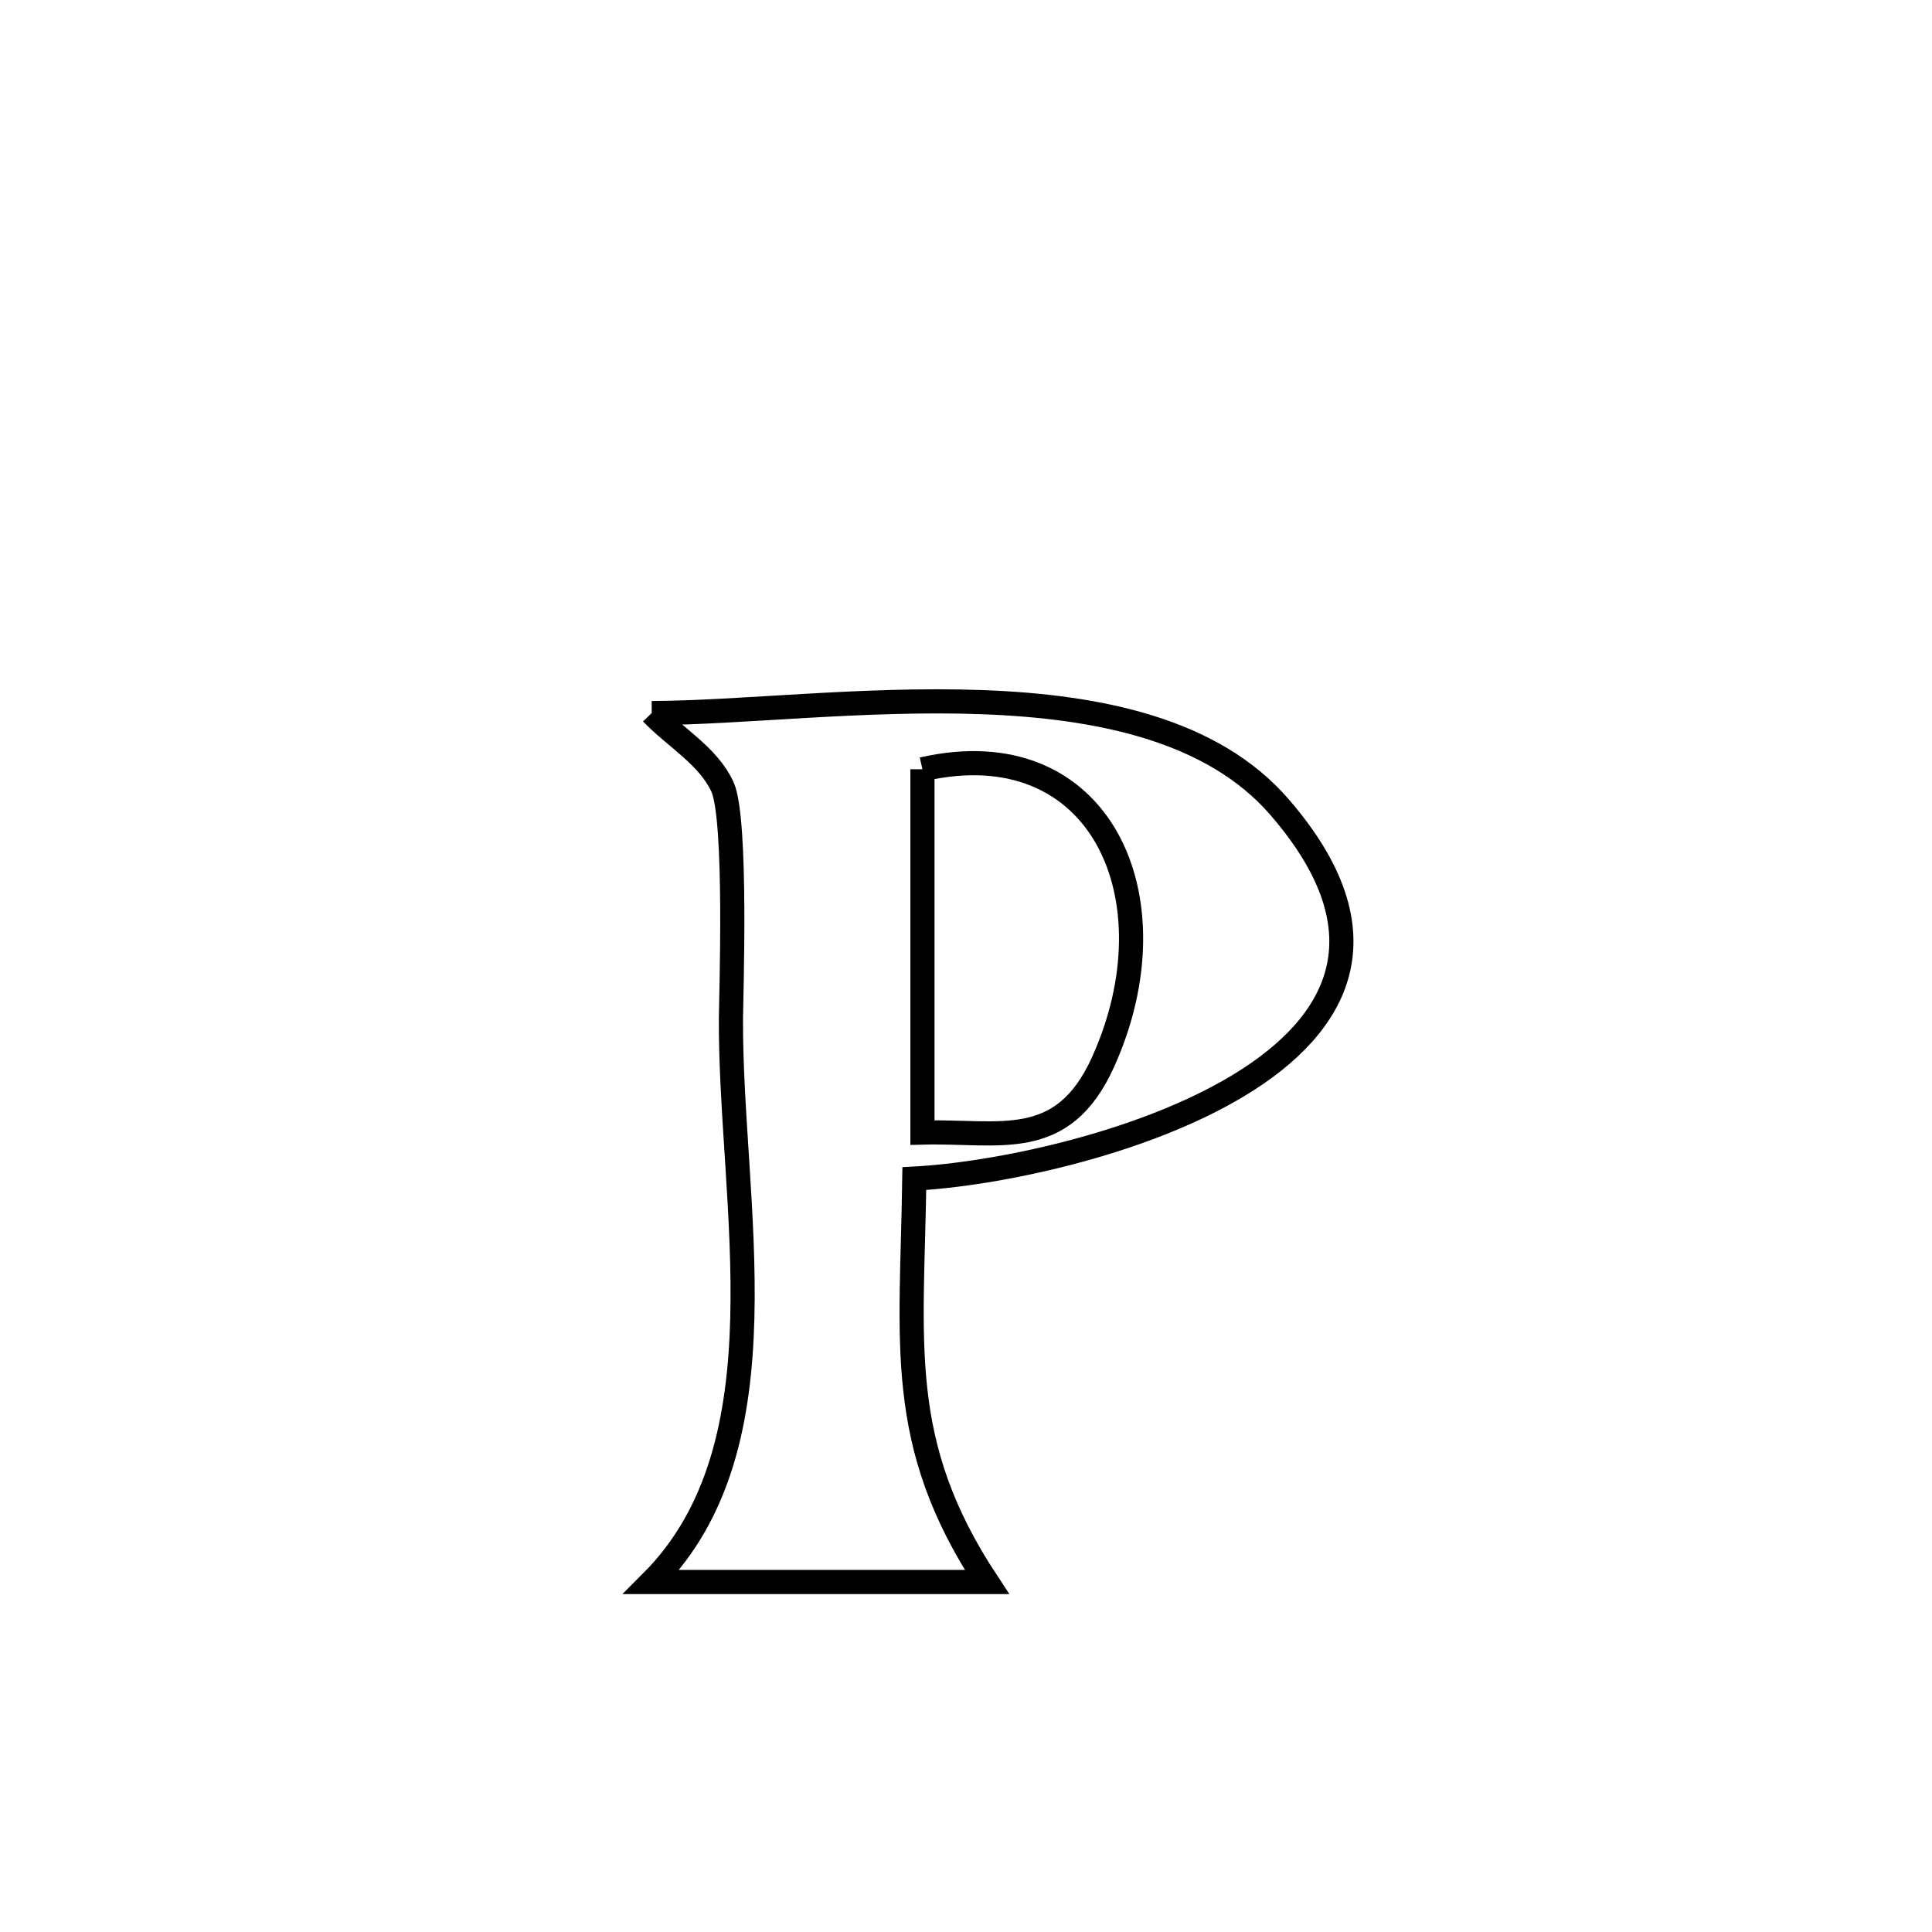 <svg xmlns="http://www.w3.org/2000/svg" viewBox="0.0 0.0 24.0 24.0" height="200px" width="200px"><path fill="none" stroke="black" stroke-width=".3" stroke-opacity="1.0"  filling="0" d="M8.096 8.858 L8.096 8.858 C9.188 8.855 10.723 8.669 12.192 8.722 C13.661 8.775 15.065 9.068 15.893 10.024 C17.262 11.604 16.624 12.732 15.396 13.478 C14.167 14.224 12.349 14.589 11.358 14.641 L11.358 14.641 C11.33 16.688 11.118 17.921 12.26 19.652 L12.26 19.652 C10.871 19.652 9.483 19.652 8.094 19.652 L8.094 19.652 C9.799 17.946 9.067 14.941 9.08 12.646 C9.081 12.41 9.158 10.172 8.974 9.773 C8.796 9.389 8.389 9.163 8.096 8.858 L8.096 8.858"></path>
<path fill="none" stroke="black" stroke-width=".3" stroke-opacity="1.0"  filling="0" d="M11.459 9.556 L11.459 9.556 C13.672 9.052 14.62 11.16 13.703 13.192 C13.197 14.312 12.416 14.043 11.459 14.069 L11.459 14.069 C11.459 12.565 11.459 11.06 11.459 9.556 L11.459 9.556"></path></svg>